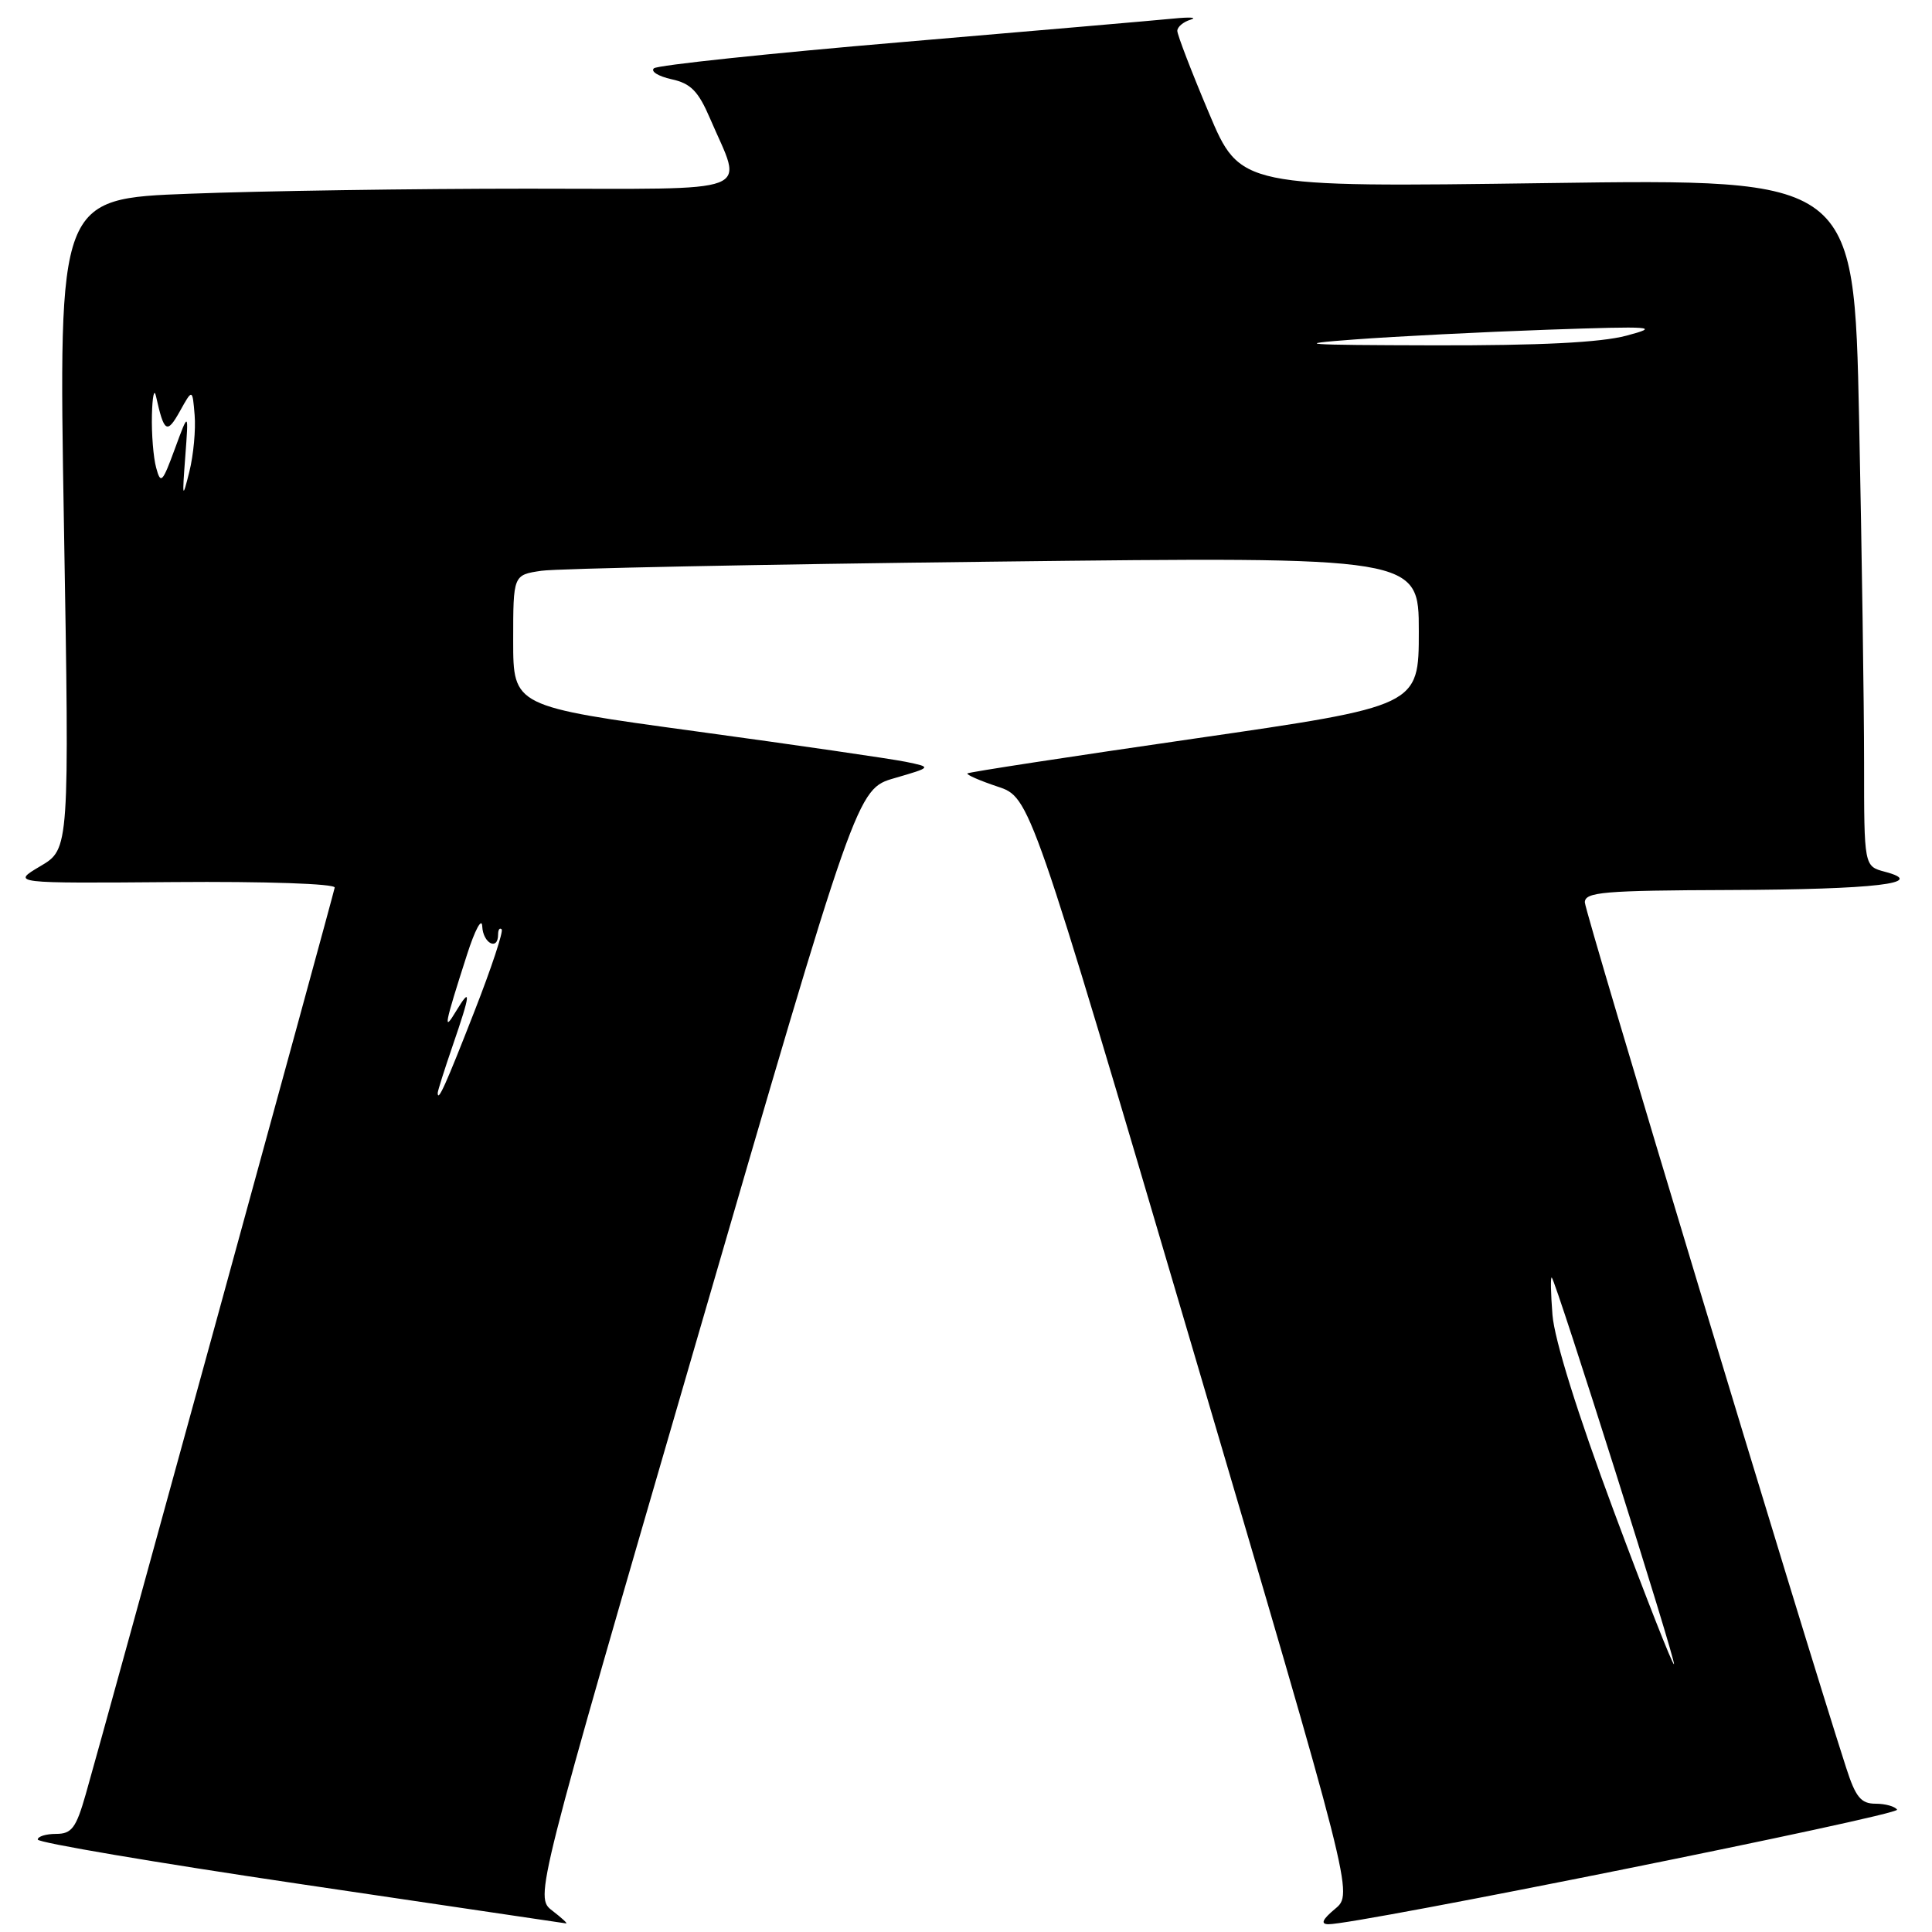 <?xml version="1.0" encoding="UTF-8" standalone="no"?>
<!DOCTYPE svg PUBLIC "-//W3C//DTD SVG 1.1//EN" "http://www.w3.org/Graphics/SVG/1.1/DTD/svg11.dtd" >
<svg xmlns="http://www.w3.org/2000/svg" xmlns:xlink="http://www.w3.org/1999/xlink" version="1.1" viewBox="0 0 256 256">
 <g >
 <path fill="currentColor"
d=" M 73.18 253.17 C 70.85 251.38 70.85 251.38 92.20 177.97 C 113.54 104.55 113.54 104.55 118.52 103.11 C 123.50 101.66 123.50 101.66 120.00 100.94 C 118.08 100.55 105.59 98.73 92.25 96.91 C 68.00 93.60 68.00 93.60 68.00 84.89 C 68.00 76.18 68.00 76.18 71.75 75.63 C 73.81 75.33 100.81 74.78 131.75 74.42 C 188.00 73.76 188.00 73.76 188.00 83.66 C 188.00 93.56 188.00 93.56 158.25 97.87 C 141.89 100.24 128.36 102.31 128.19 102.48 C 128.02 102.65 129.82 103.44 132.19 104.23 C 136.50 105.66 136.50 105.66 157.91 178.29 C 179.32 250.92 179.32 250.92 176.91 252.93 C 175.23 254.33 174.95 254.95 176.00 254.97 C 179.56 255.06 251.82 240.51 251.37 239.79 C 251.10 239.36 249.82 239.00 248.52 239.00 C 246.59 239.00 245.88 238.14 244.63 234.25 C 238.73 215.99 210.00 120.84 210.00 119.57 C 210.00 118.20 212.43 117.99 229.25 117.93 C 248.49 117.86 255.53 117.03 249.75 115.51 C 247.00 114.78 247.00 114.78 247.00 101.05 C 247.00 93.50 246.70 73.01 246.34 55.51 C 245.67 23.69 245.67 23.69 205.00 24.26 C 164.33 24.82 164.33 24.82 160.17 14.93 C 157.87 9.48 156.00 4.61 156.00 4.09 C 156.00 3.57 156.79 2.90 157.75 2.61 C 158.71 2.31 157.70 2.24 155.50 2.46 C 153.30 2.68 137.10 4.08 119.50 5.58 C 101.90 7.07 87.12 8.64 86.65 9.05 C 86.18 9.46 87.23 10.11 88.98 10.50 C 91.53 11.05 92.53 12.08 94.08 15.69 C 98.46 25.92 100.85 25.00 69.86 25.00 C 54.81 25.00 34.68 25.30 25.12 25.67 C 7.74 26.32 7.74 26.32 8.47 69.41 C 9.20 112.50 9.20 112.50 5.35 114.77 C 1.50 117.05 1.50 117.05 23.00 116.88 C 35.19 116.78 44.43 117.10 44.35 117.61 C 44.18 118.59 13.79 229.29 11.36 237.75 C 10.08 242.23 9.50 243.00 7.43 243.00 C 6.09 243.00 5.00 243.34 5.00 243.75 C 5.00 244.16 20.64 246.81 39.75 249.64 C 58.86 252.46 74.72 254.81 75.00 254.86 C 75.28 254.91 74.45 254.15 73.18 253.17 Z  M 213.81 200.16 C 209.02 187.29 205.97 177.51 205.71 174.23 C 205.48 171.33 205.44 169.10 205.62 169.29 C 206.22 169.89 222.12 220.21 221.81 220.51 C 221.64 220.68 218.04 211.52 213.81 200.16 Z  M 58.00 144.82 C 58.00 144.54 58.90 141.70 60.00 138.50 C 62.37 131.62 62.46 130.62 60.42 134.00 C 58.68 136.90 58.88 135.83 61.88 126.50 C 62.94 123.19 63.85 121.51 63.90 122.75 C 64.00 125.00 66.00 126.03 66.00 123.83 C 66.00 123.19 66.21 122.88 66.47 123.14 C 66.73 123.39 65.10 128.31 62.85 134.05 C 59.06 143.76 58.00 146.11 58.00 144.82 Z  M 24.55 60.50 C 25.00 54.50 25.00 54.50 23.17 59.47 C 21.52 63.97 21.29 64.21 20.69 61.97 C 20.32 60.61 20.07 57.48 20.13 55.00 C 20.19 52.52 20.43 51.40 20.67 52.50 C 21.74 57.32 22.12 57.56 23.83 54.50 C 25.50 51.50 25.50 51.50 25.79 55.00 C 25.95 56.92 25.64 60.30 25.09 62.50 C 24.17 66.20 24.13 66.05 24.55 60.50 Z  M 179.50 44.98 C 185.00 44.57 196.47 43.99 205.00 43.69 C 219.15 43.20 220.06 43.27 215.50 44.48 C 212.08 45.39 204.01 45.79 190.00 45.76 C 172.55 45.72 170.99 45.61 179.50 44.98 Z "/>
</g>
</svg>